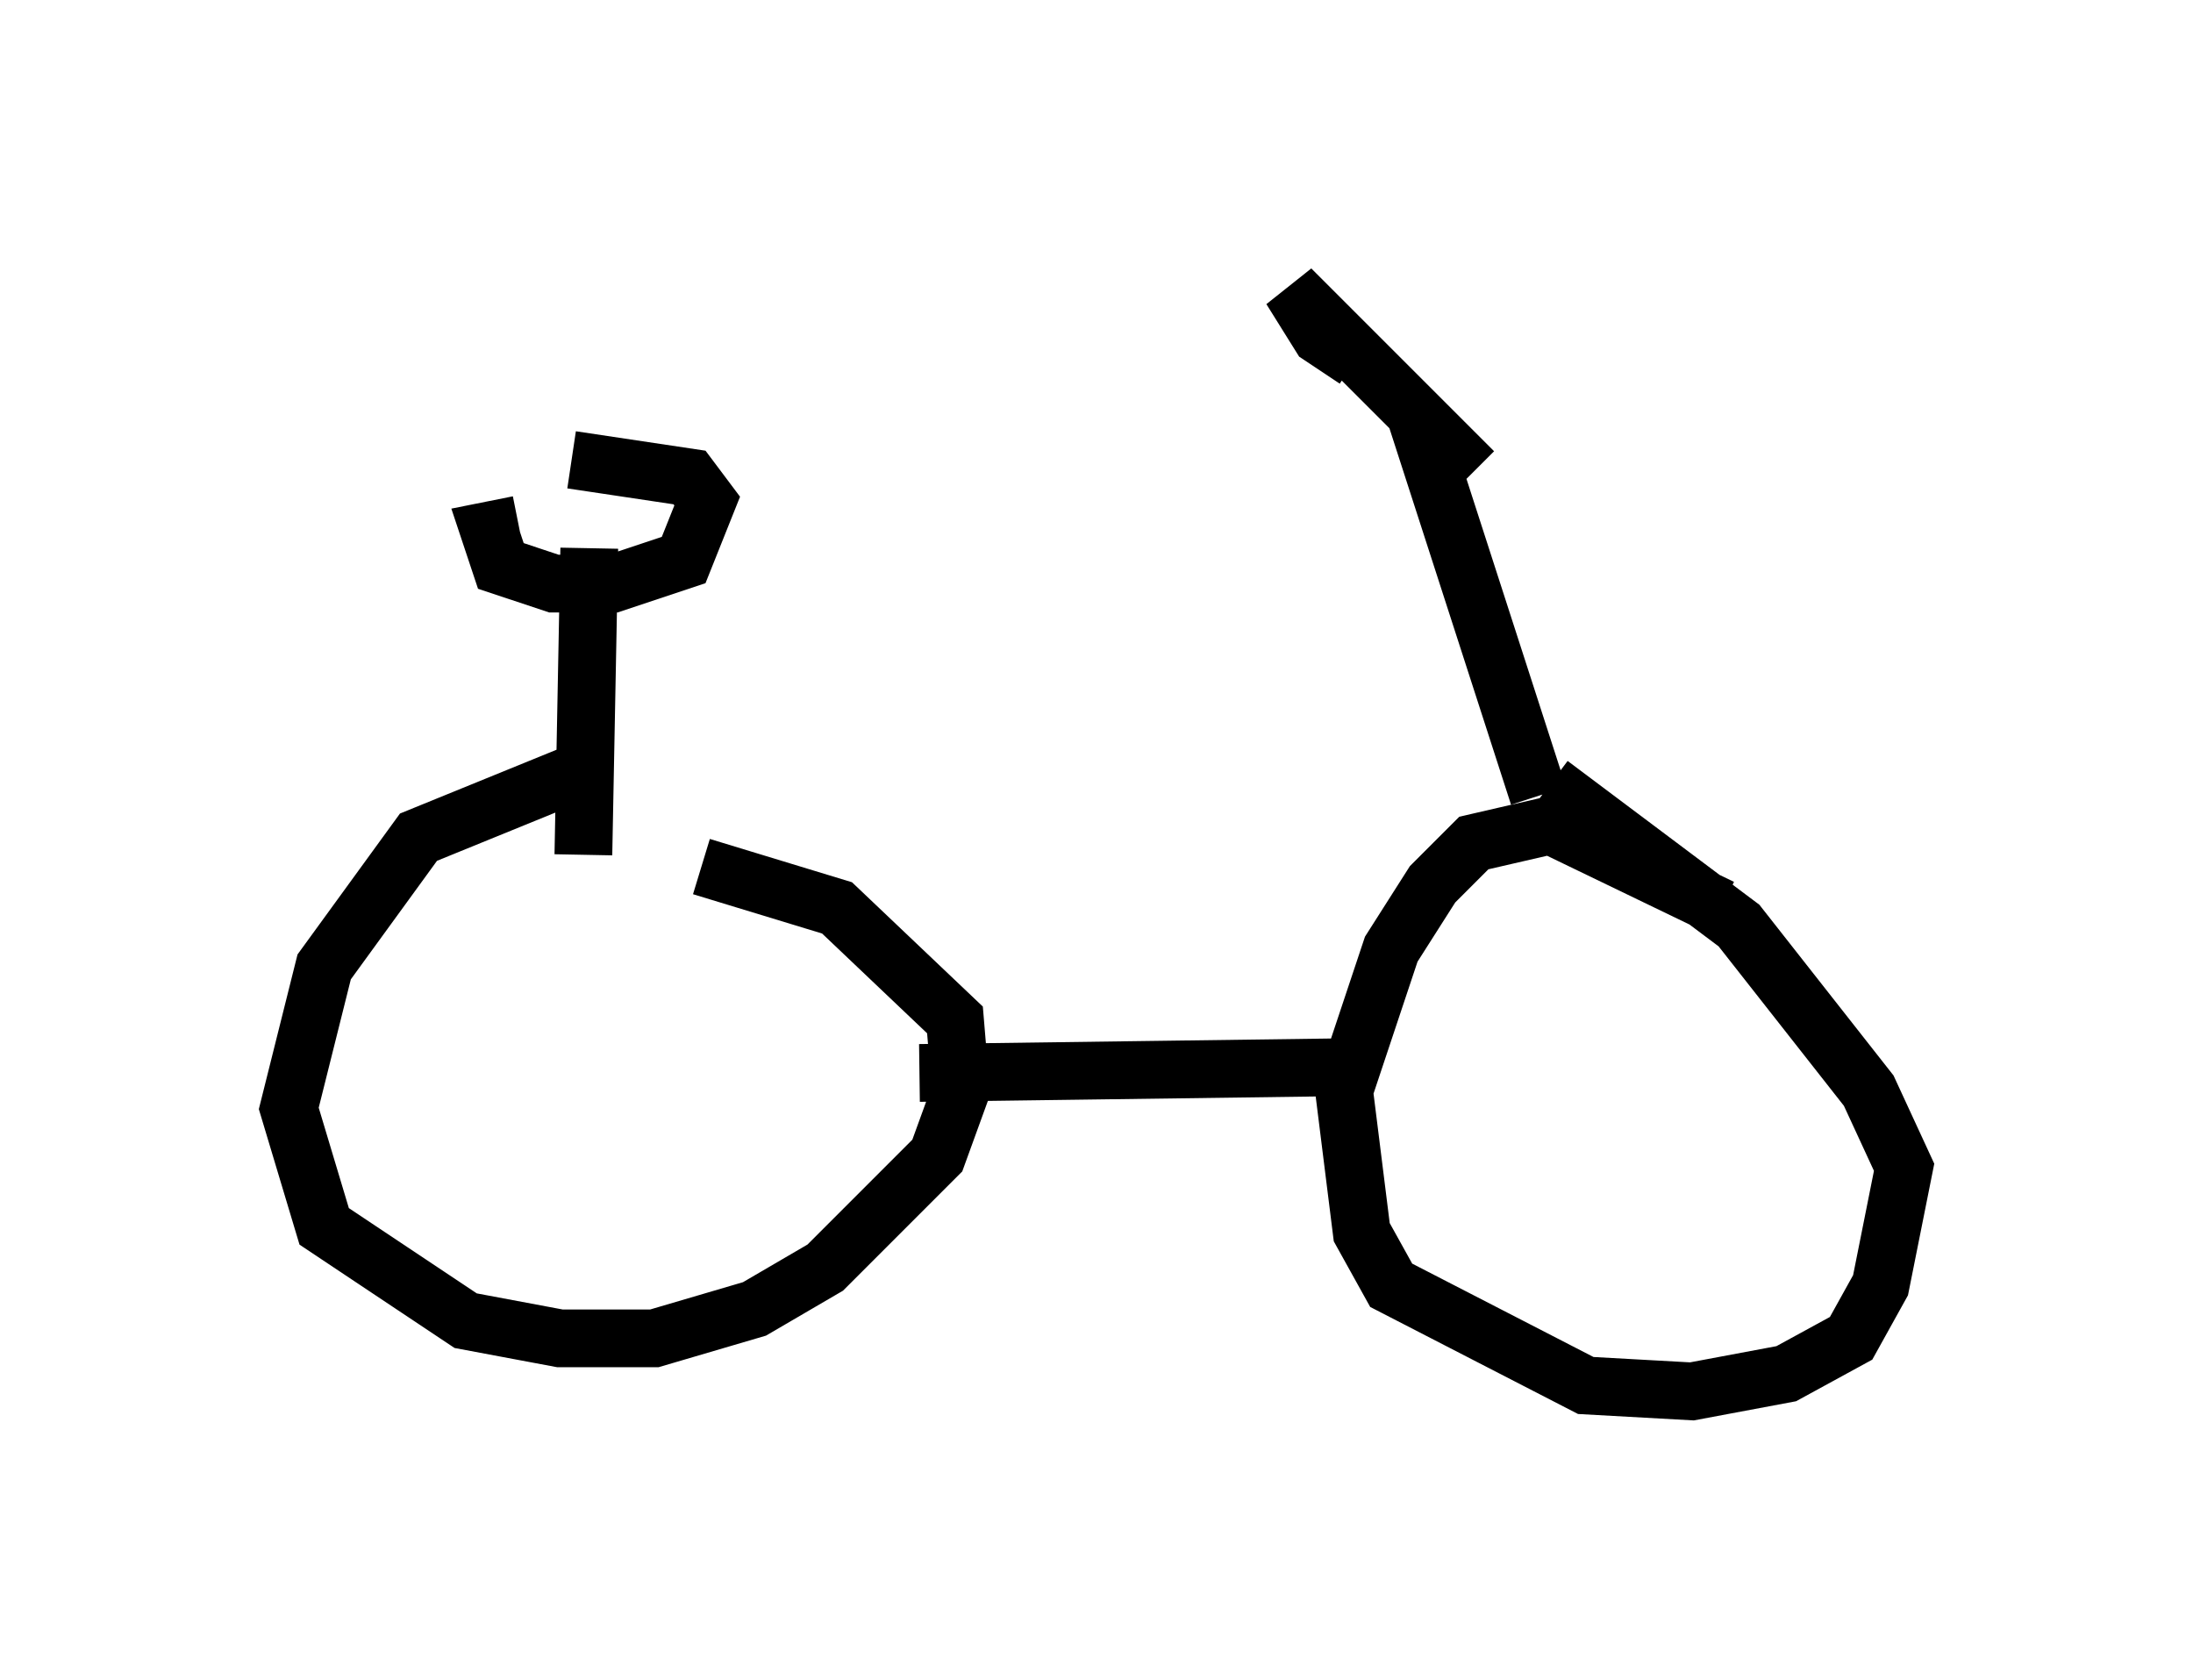 <?xml version="1.0" encoding="utf-8" ?>
<svg baseProfile="full" height="29.09" version="1.1" width="37.971" xmlns="http://www.w3.org/2000/svg" xmlns:ev="http://www.w3.org/2001/xml-events" xmlns:xlink="http://www.w3.org/1999/xlink"><defs /><rect fill="white" height="29.09" width="37.971" x="0" y="0" /><path d="M12.656, 14.8 m-2.654, -1.429 l-2.756, 1.123 -1.633, 2.246 l-0.613, 2.45 0.613, 2.042 l2.45, 1.633 1.633, 0.306 l1.633, 0.0 1.735, -0.51 l1.225, -0.715 1.94, -1.94 l0.408, -1.123 -0.102, -1.225 l-2.042, -1.94 -2.348, -0.715 m17.661, 0.715 l-2.96, -1.429 -1.327, 0.306 l-0.715, 0.715 -0.715, 1.123 l-0.817, 2.45 0.306, 2.45 l0.51, 0.919 3.369, 1.735 l1.838, 0.102 1.633, -0.306 l1.123, -0.613 0.51, -0.919 l0.408, -2.042 -0.613, -1.327 l-2.246, -2.858 -3.267, -2.45 m-3.369, 4.9 l-7.554, 0.102 m10.719, -4.798 l-2.144, -6.635 m-14.394, 7.656 l0.102, -5.308 m-1.225, -0.408 l-0.51, 0.102 0.204, 0.613 l0.919, 0.306 1.021, 0.0 l1.225, -0.408 0.408, -1.021 l-0.306, -0.408 -2.042, -0.306 m13.577, -1.735 l-0.613, -0.408 -0.51, -0.817 l3.165, 3.165 " fill="none" stroke="black" stroke-width="1" /></svg>
